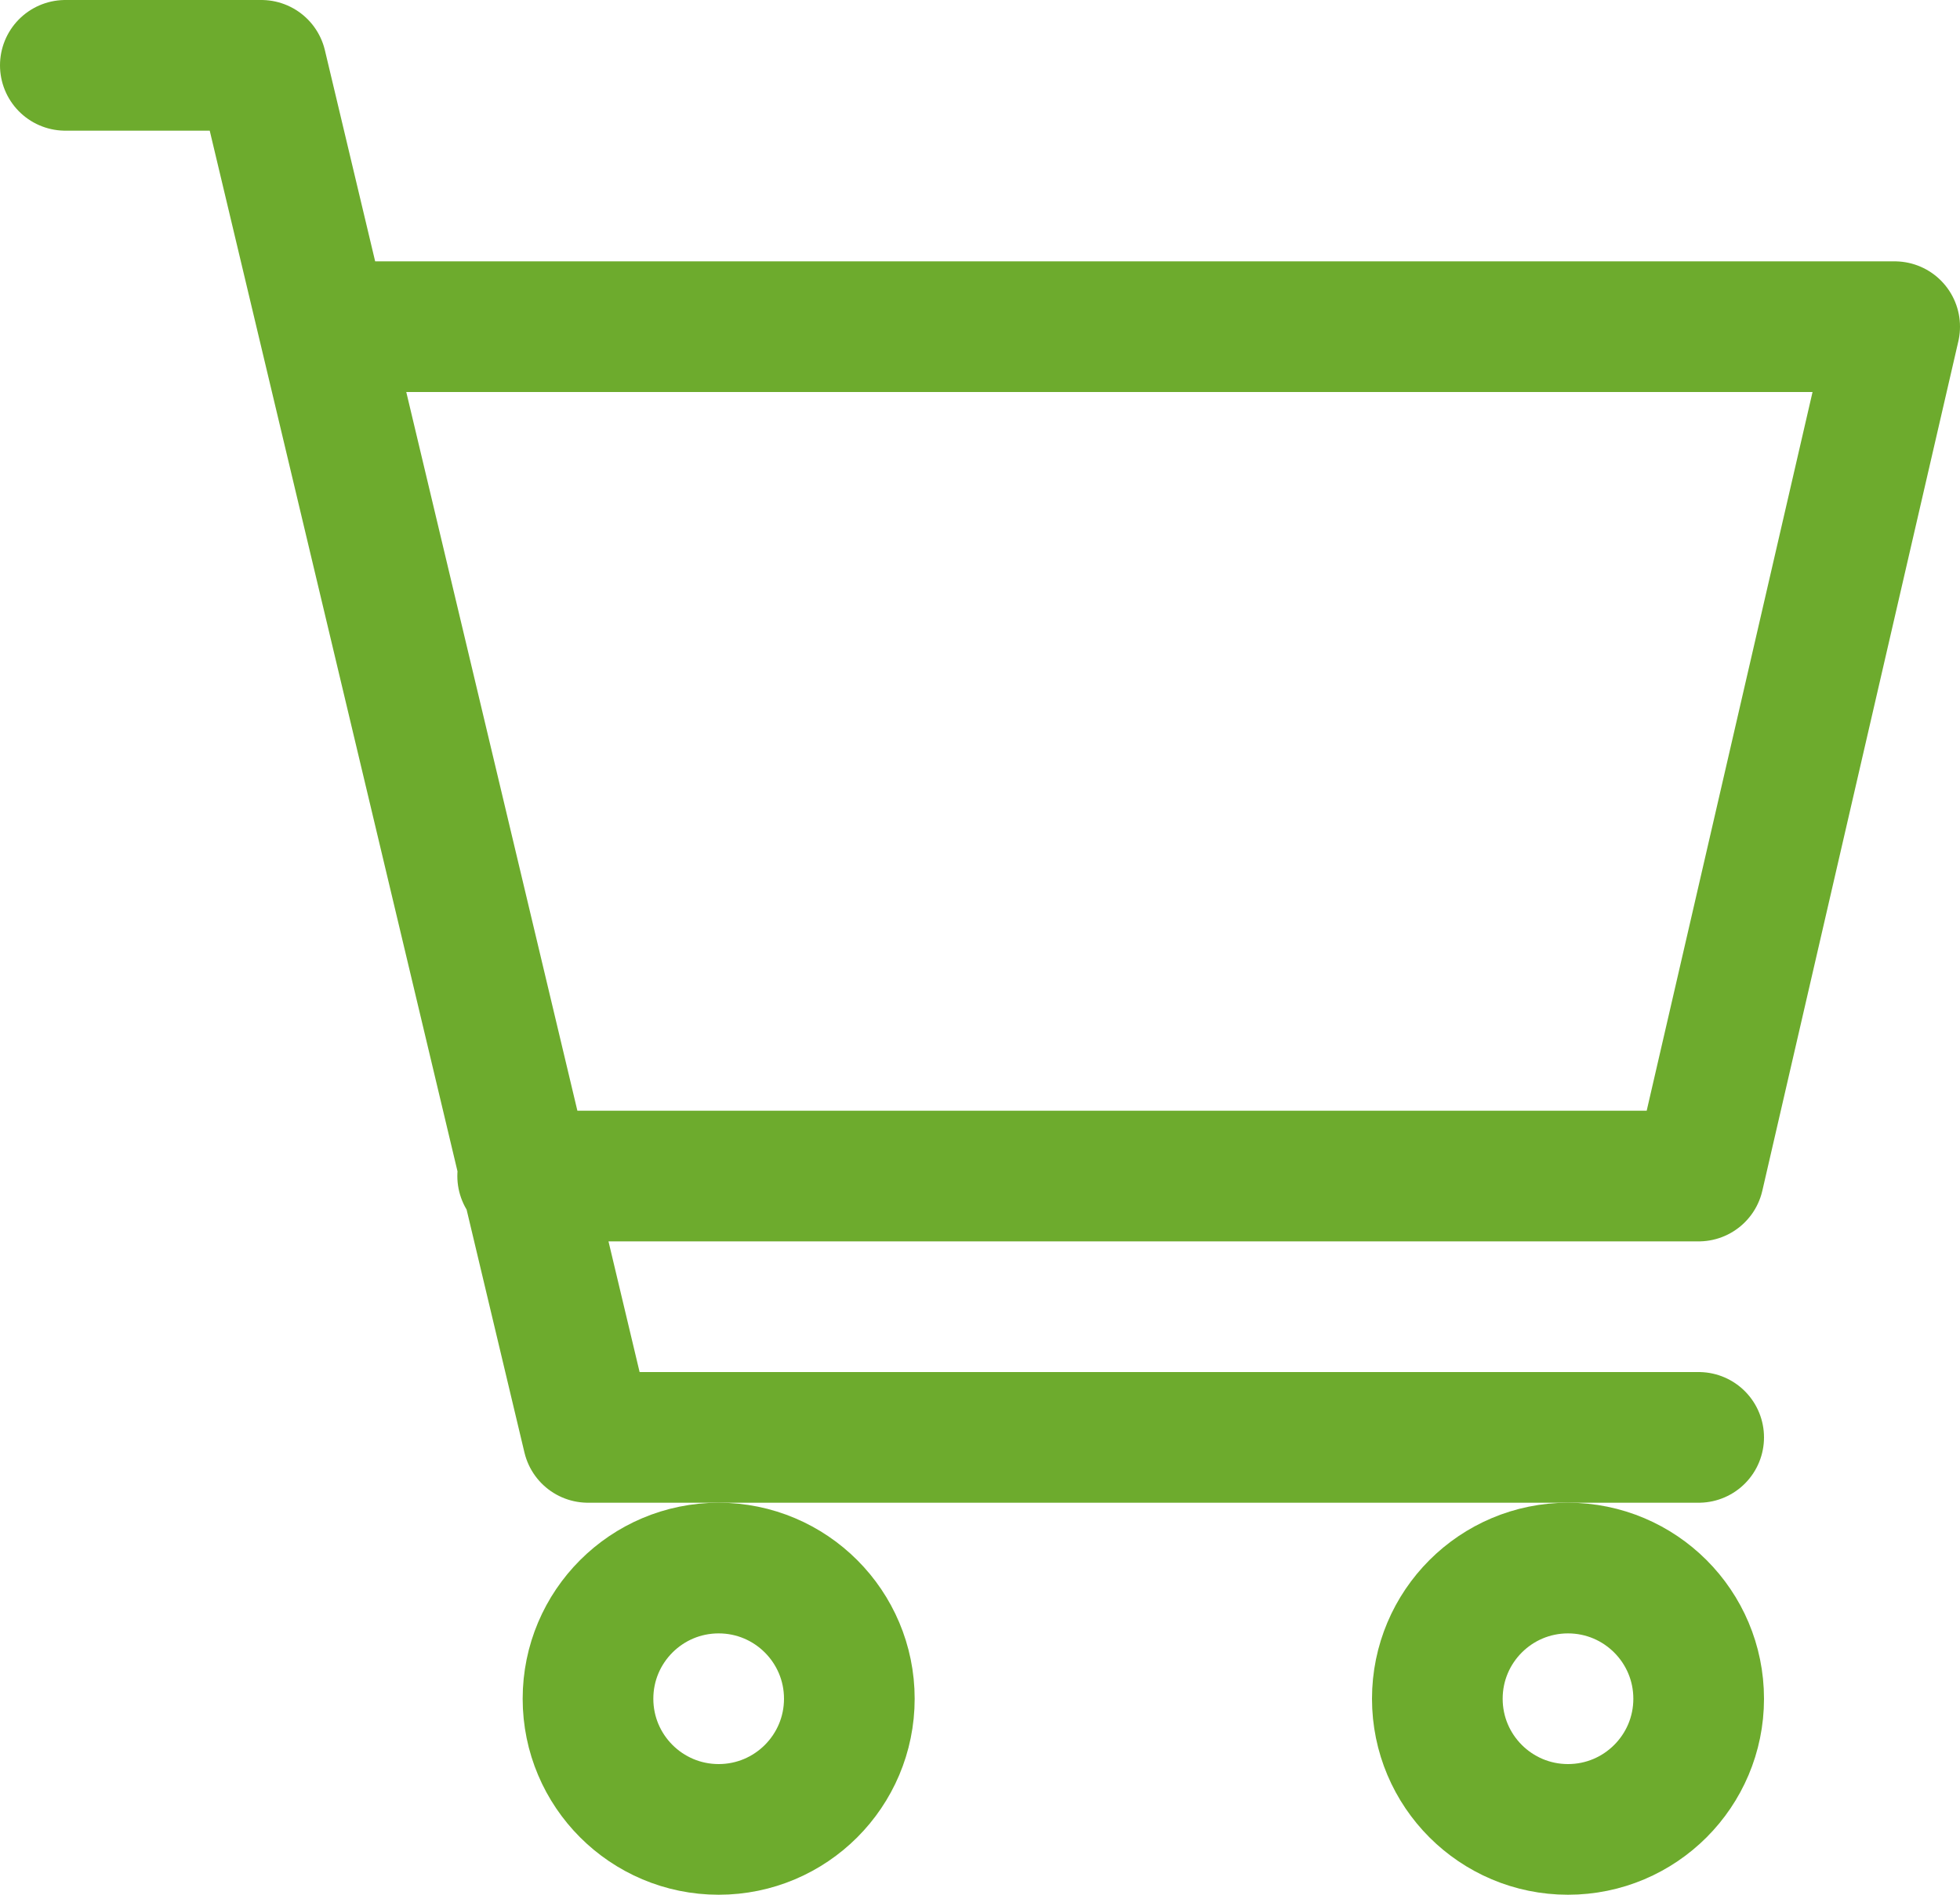 <svg xmlns="http://www.w3.org/2000/svg" width="30" height="29" viewBox="0 0 30 29"><g transform="translate(-1 -1)"><path d="M6,6H30L27,19H9m18,4H10L5,2H2" fill="none" stroke="#6dab2d" stroke-linecap="round" stroke-linejoin="round" stroke-width="2"/><circle cx="2" cy="2" r="2" transform="translate(23 25)" fill="none" stroke="#6dab2d" stroke-linecap="round" stroke-linejoin="round" stroke-width="2"/><circle cx="2" cy="2" r="2" transform="translate(10 25)" fill="none" stroke="#6dab2d" stroke-linecap="round" stroke-linejoin="round" stroke-width="2"/></g></svg>